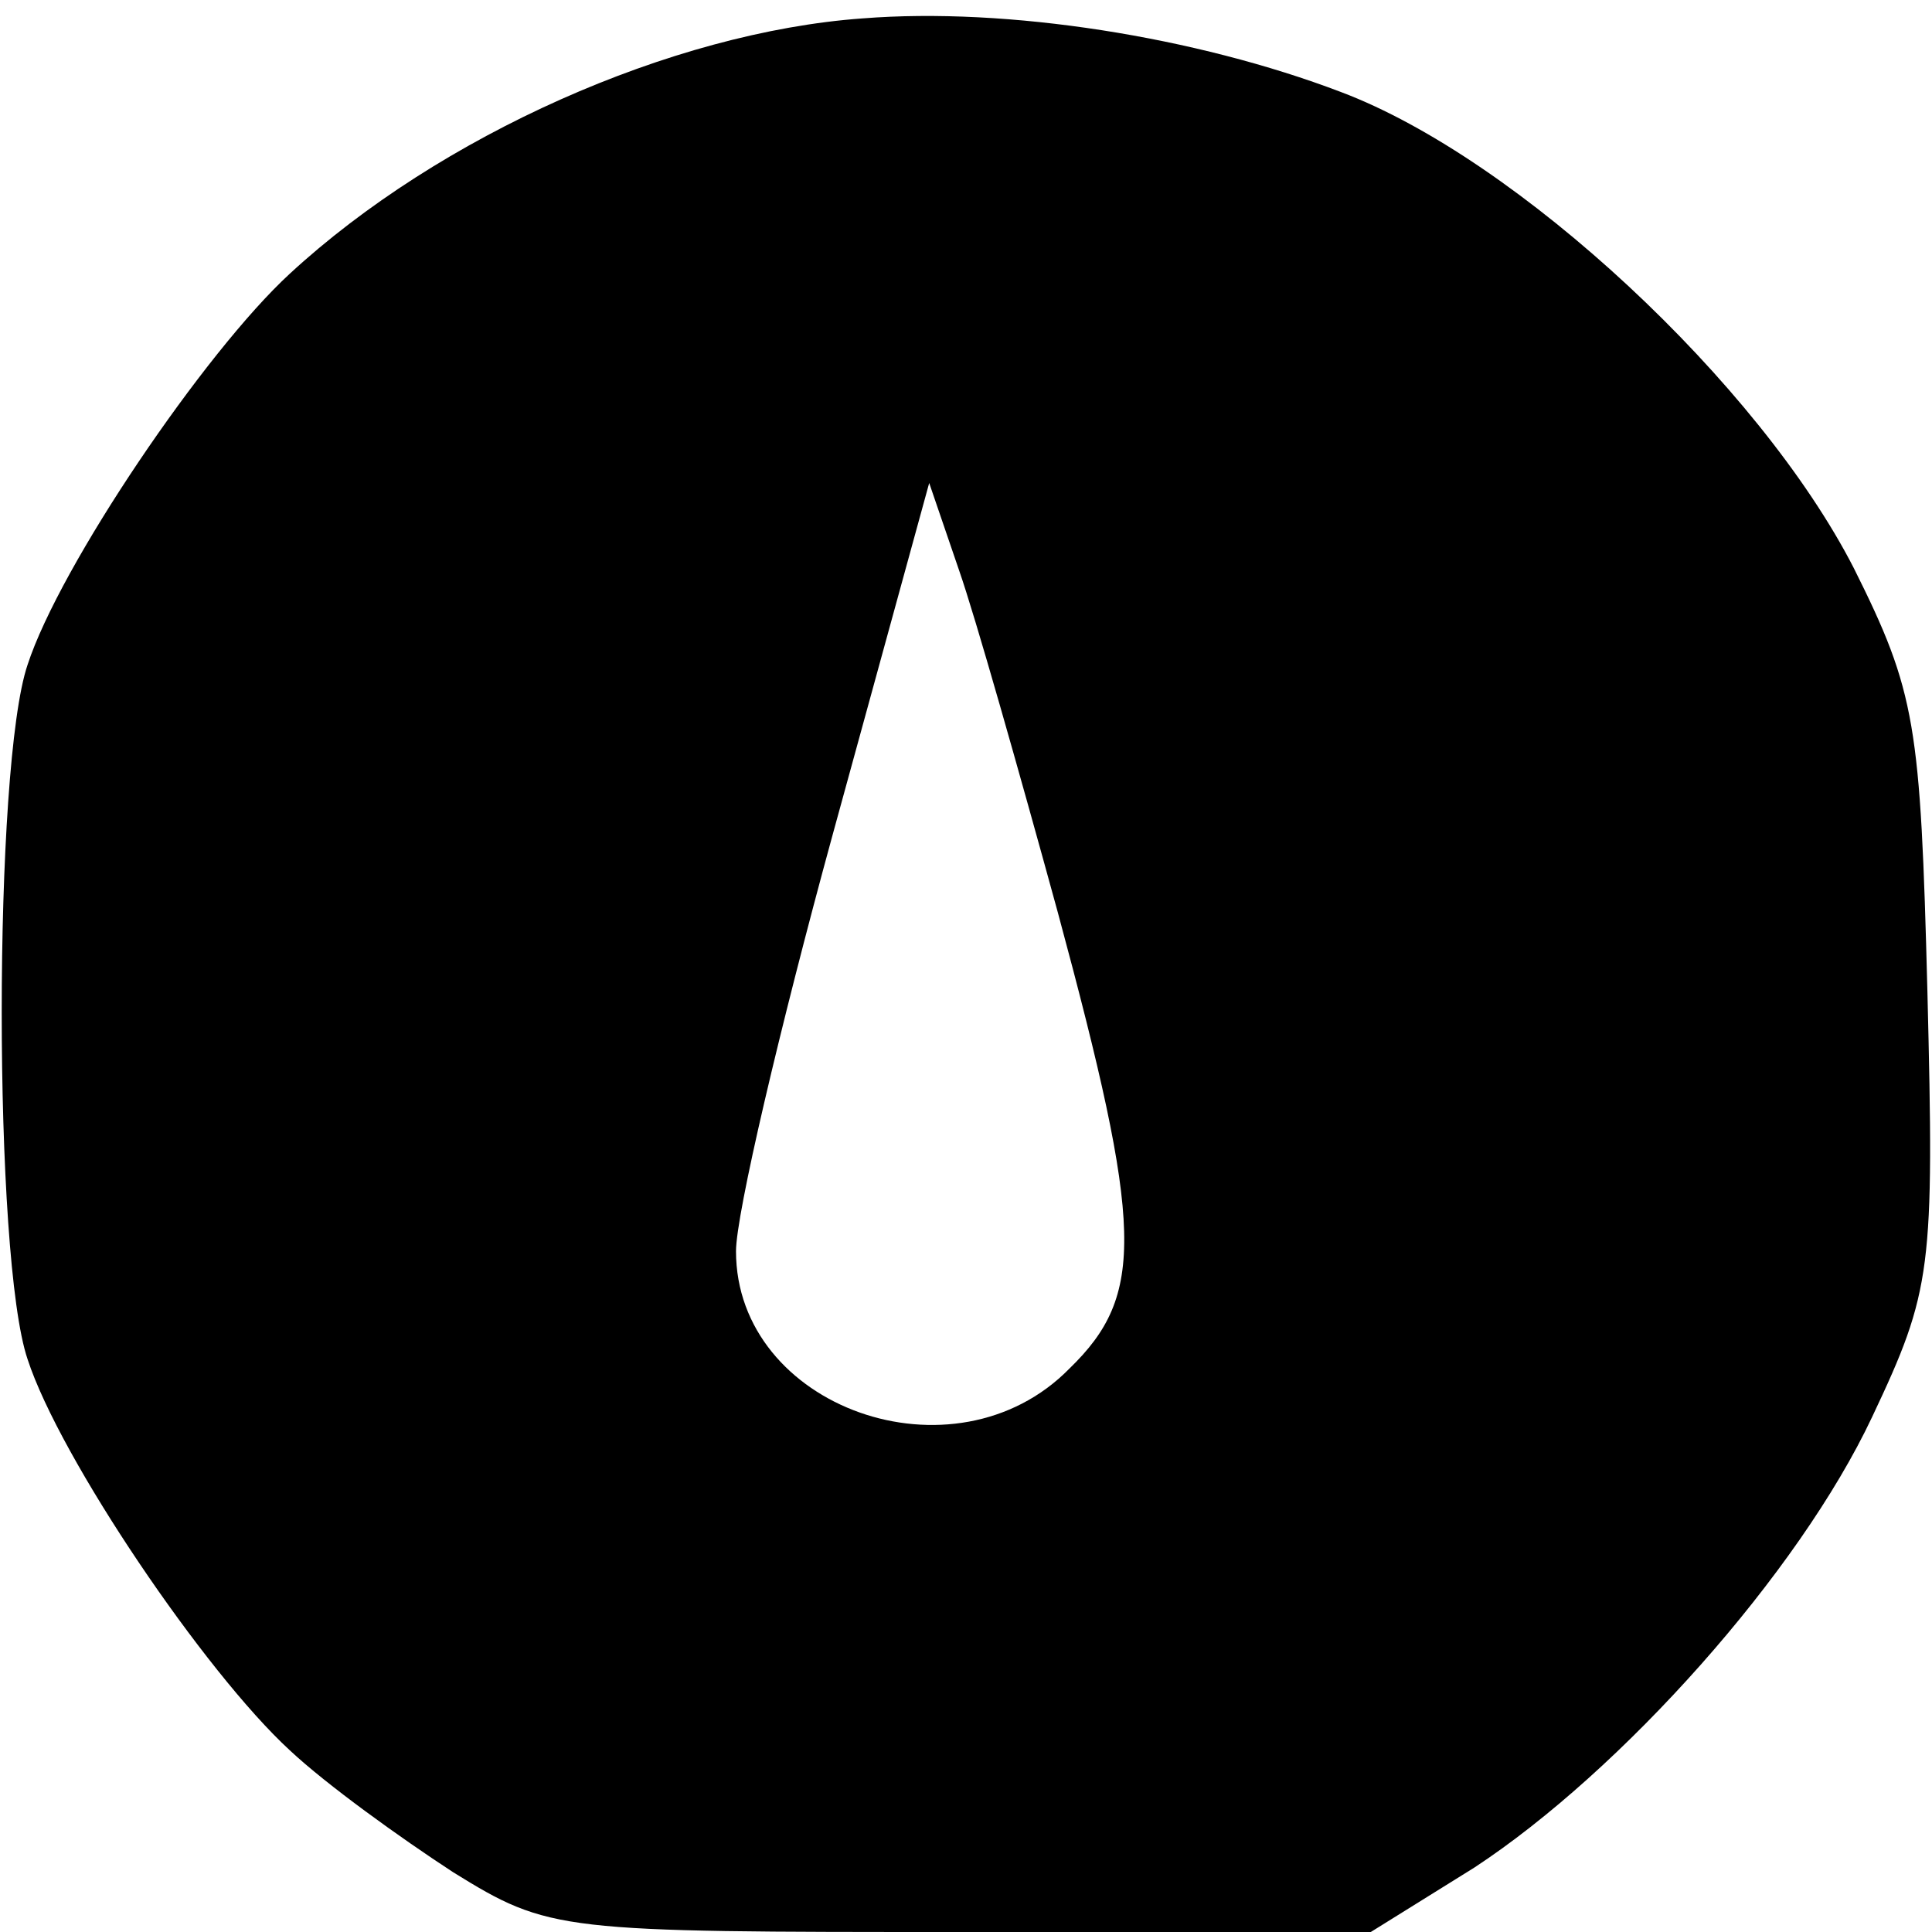 <?xml version="1.0" encoding="UTF-8"?>
<!DOCTYPE svg  PUBLIC '-//W3C//DTD SVG 20010904//EN'  'http://www.w3.org/TR/2001/REC-SVG-20010904/DTD/svg10.dtd'>
<svg width="84pt" height="84pt" version="1.0" viewBox="0 0 84 84" xmlns="http://www.w3.org/2000/svg">
	<g transform="translate(0 84) scale(.1 -.1)">
		<path d="m375 832c-83-6-184-51-249-111-37-34-100-127-114-170-15-44-15-258 0-302 14-43 77-136 114-170 16-15 48-38 71-53 42-26 46-26 221-26h178l45 28c64 42 141 128 173 196 26 55 27 64 24 185-3 116-5 130-32 184-41 80-146 178-223 207-63 24-145 37-208 32zm85-389c37-137 38-166 5-198-50-51-145-17-145 51 0 16 19 97 42 181l42 153 13-38c7-20 26-87 43-149z"/>
	</g>
</svg>
